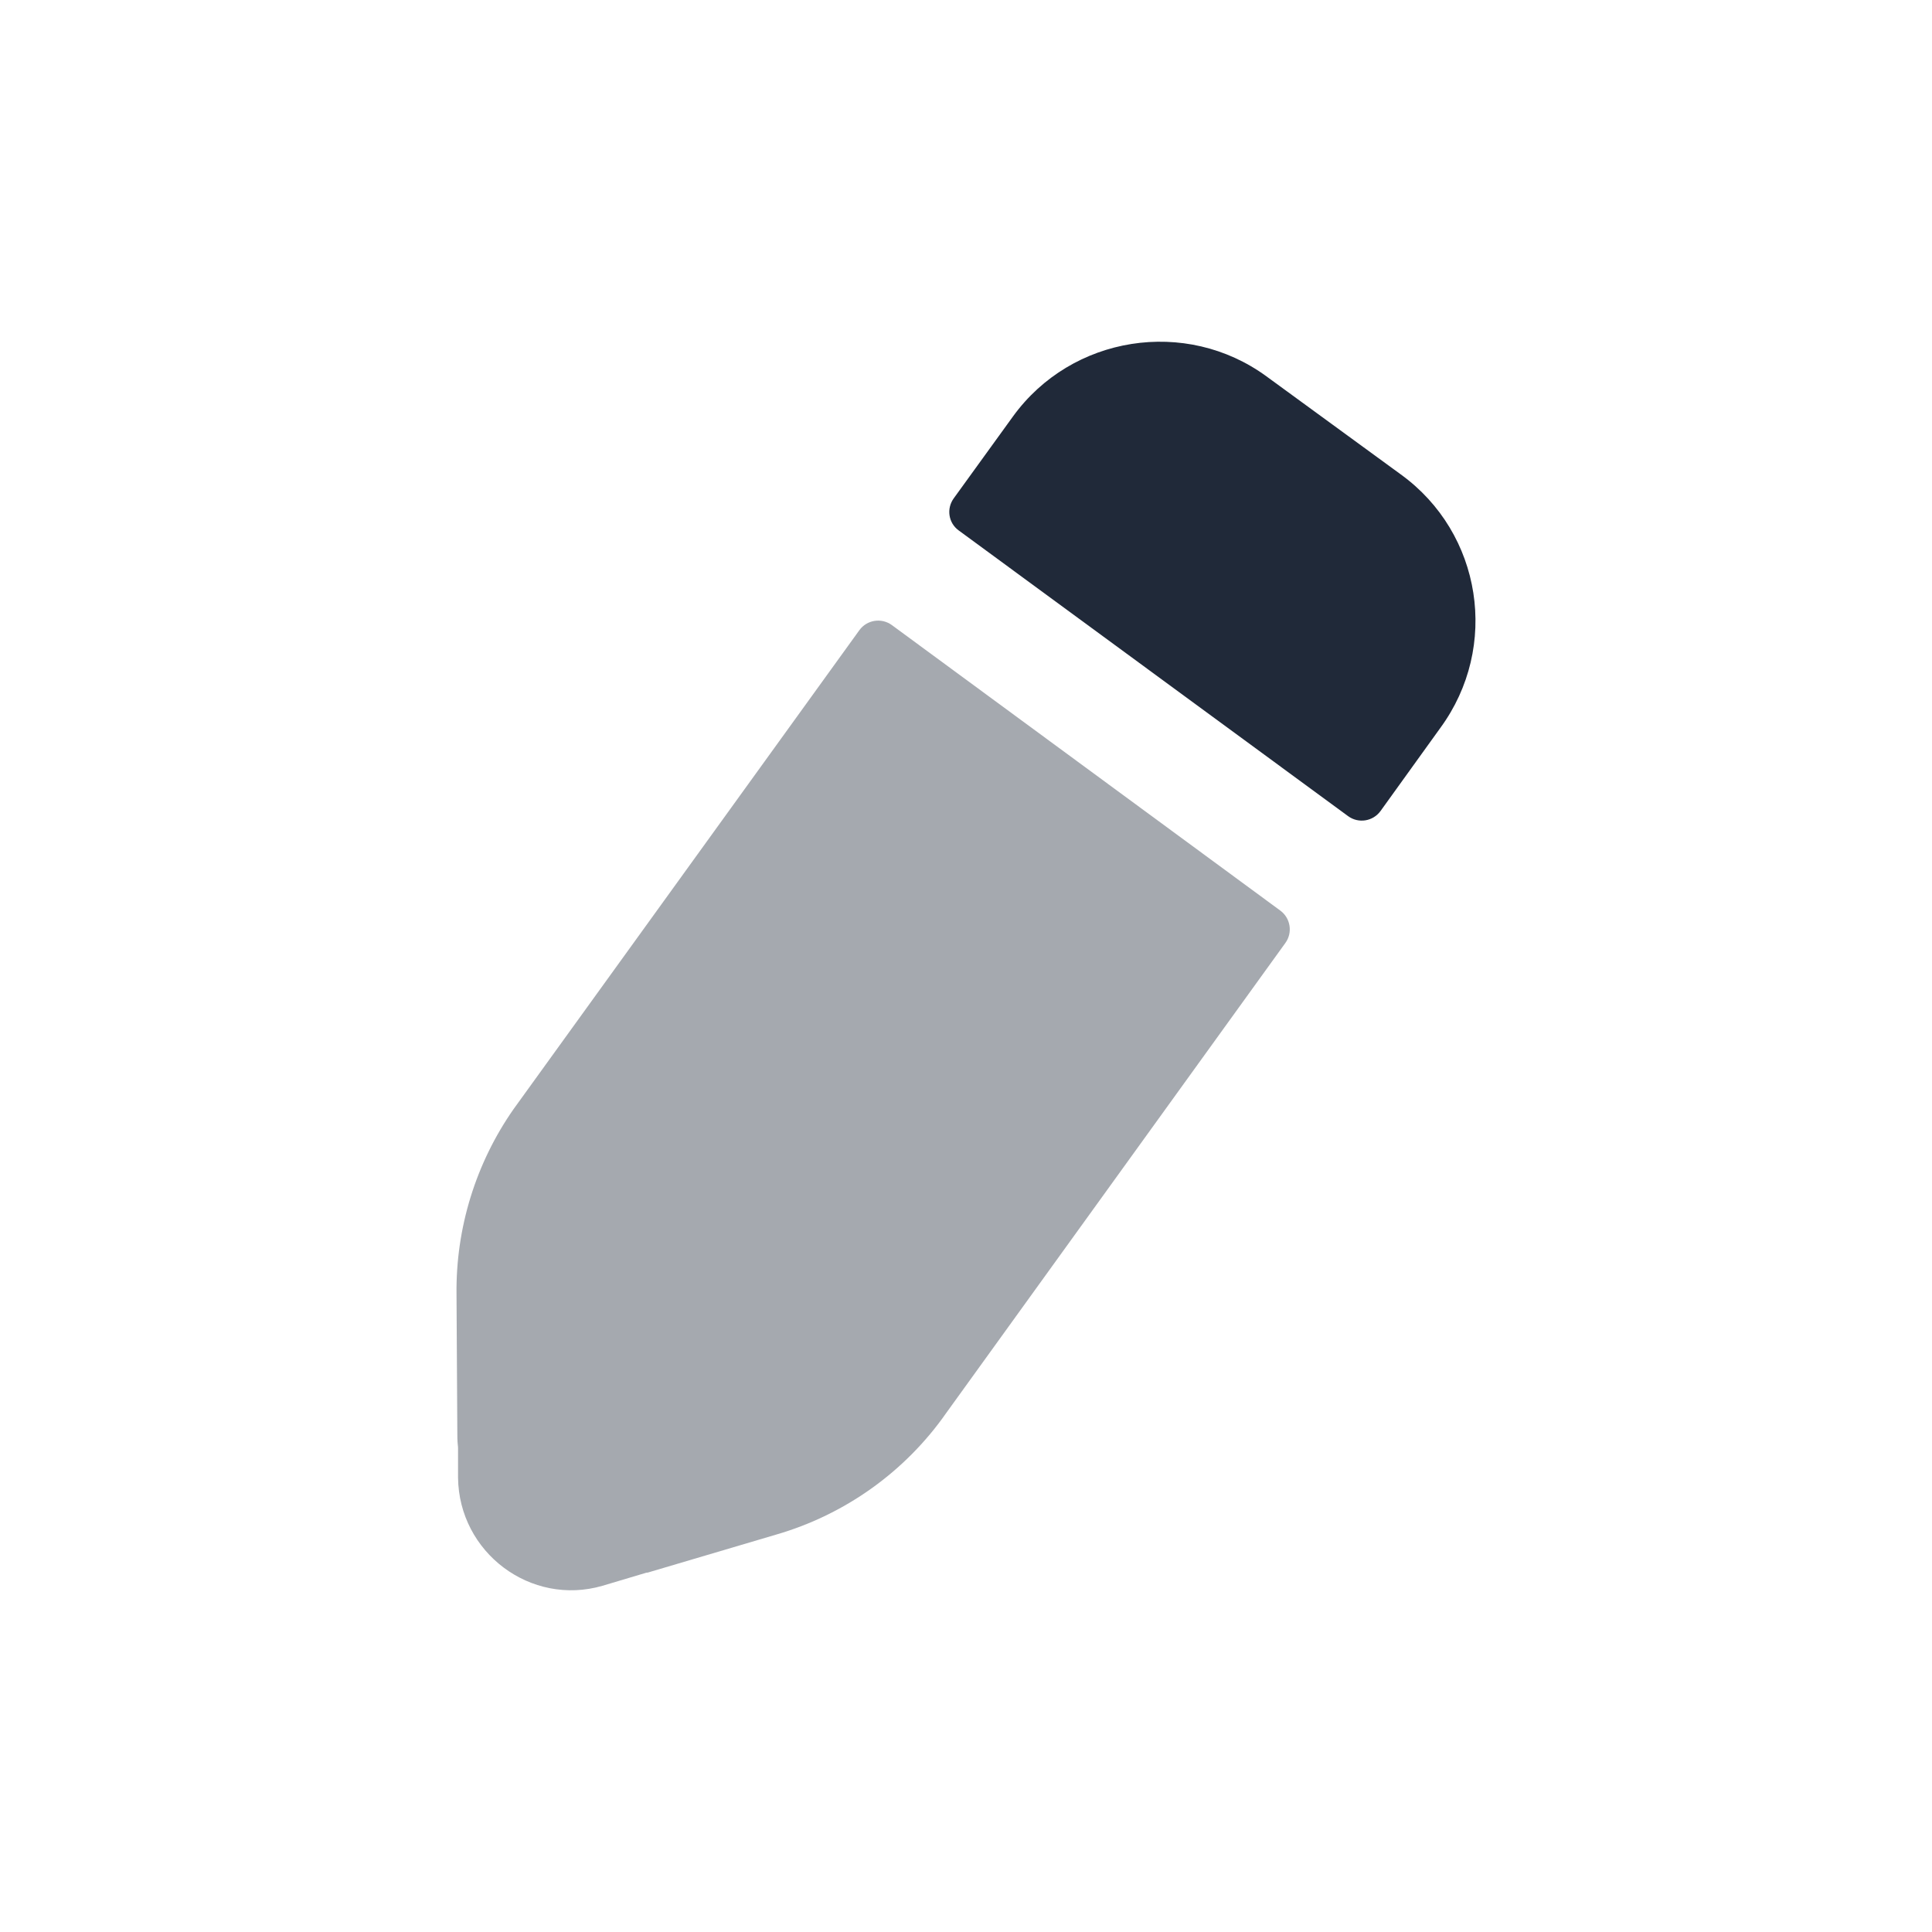 <svg width="24" height="24" viewBox="0 0 24 24" fill="none" xmlns="http://www.w3.org/2000/svg">
<path opacity="0.4" fill-rule="evenodd" clip-rule="evenodd" d="M10.675 7.829C10.769 7.699 10.95 7.671 11.079 7.765L15.905 11.312C16.032 11.406 16.06 11.585 15.968 11.713L11.757 17.549C11.249 18.278 10.5 18.816 9.636 19.065L8.047 19.535C8.044 19.535 8.041 19.536 8.037 19.536C8.034 19.536 8.031 19.536 8.028 19.537L7.485 19.699C6.593 19.958 5.7 19.286 5.69 18.355V17.991C5.69 17.978 5.689 17.964 5.687 17.951C5.681 17.892 5.681 17.839 5.681 17.779L5.671 16.08C5.661 15.254 5.911 14.448 6.381 13.776L10.675 7.829Z" fill="#202939"/>
<path fill-rule="evenodd" clip-rule="evenodd" d="M17.892 9.043L17.15 10.074C17.056 10.204 16.875 10.233 16.746 10.138C15.617 9.309 12.74 7.199 11.909 6.589C11.781 6.496 11.755 6.318 11.848 6.19L12.583 5.174C13.313 4.166 14.733 3.945 15.732 4.675L17.402 5.894C18.41 6.624 18.631 8.035 17.892 9.043Z" fill="#202939"/>
</svg>
